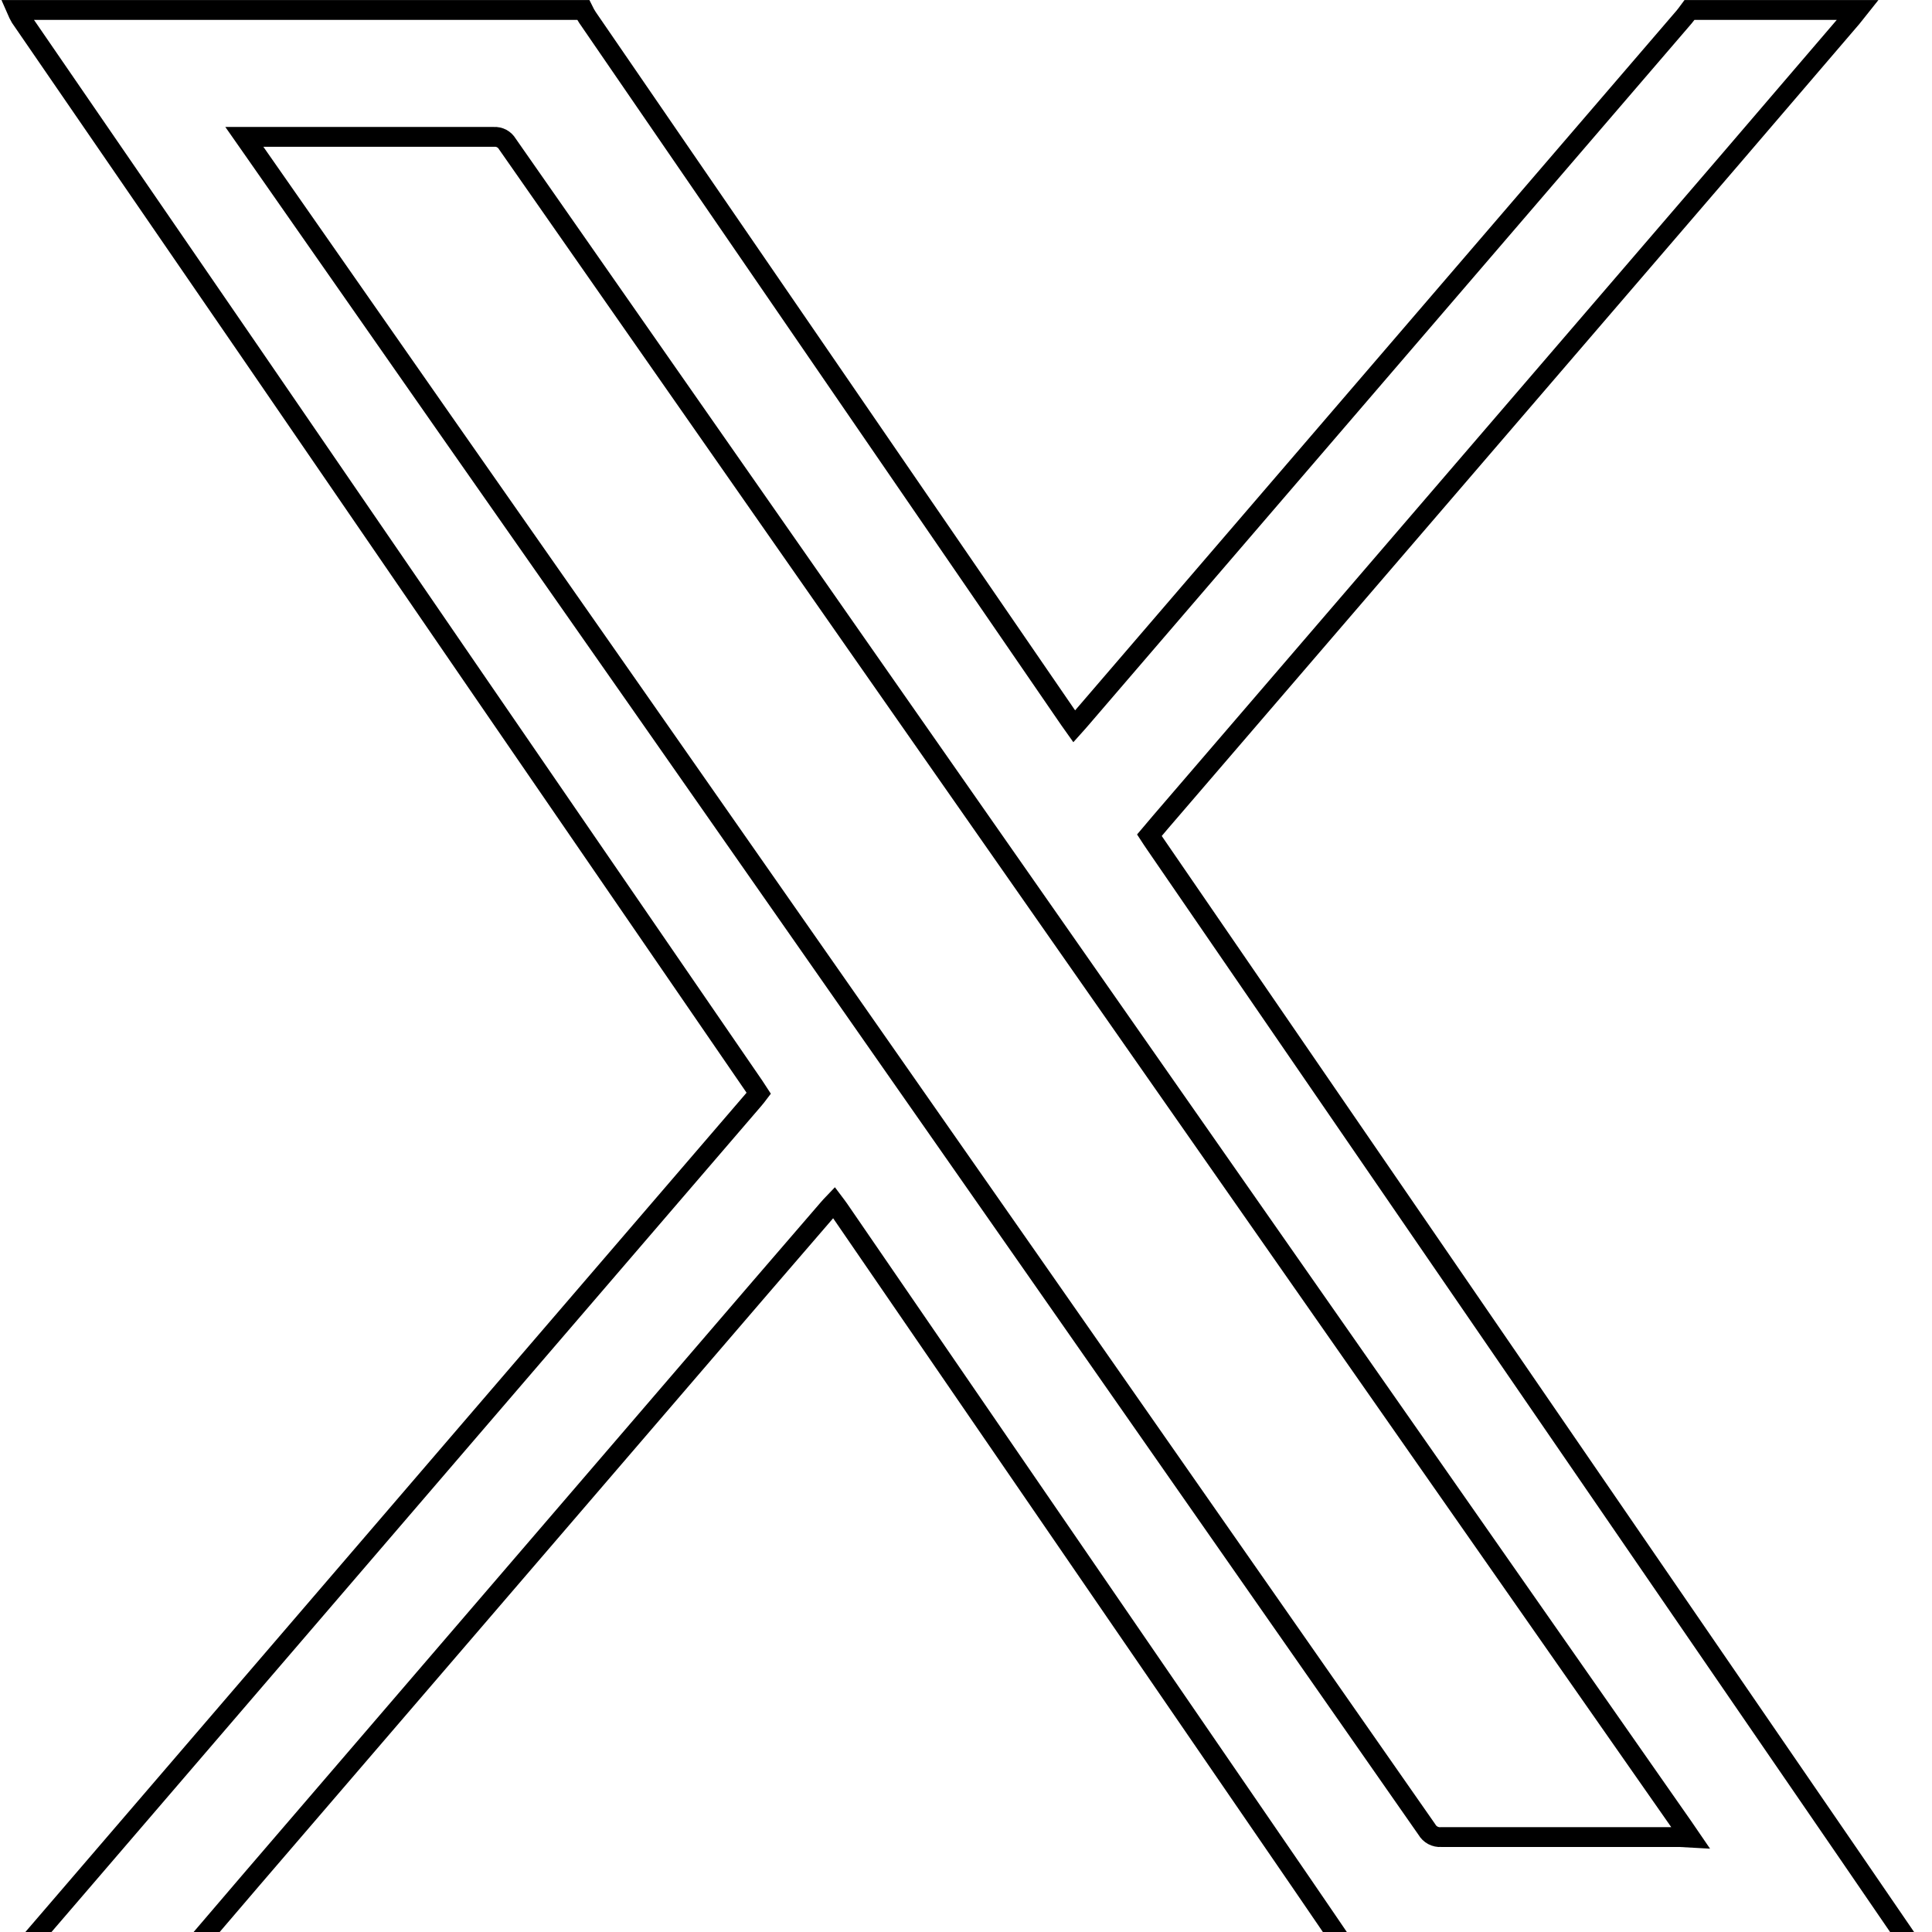 <svg xmlns="http://www.w3.org/2000/svg" xmlns:xlink="http://www.w3.org/1999/xlink" width="1080" zoomAndPan="magnify" viewBox="0 0 810 810" height="1080" preserveAspectRatio="xMidYMid meet" version="1.0"><path stroke-linecap="butt" transform="matrix(4.152, 0, 0, 4.153, -192.224, -750.085)" fill="none" stroke-linejoin="miter" d="M 64.83 378.38 L 48 378.38 C 48.138 378.127 48.291 377.883 48.46 377.65 L 53.74 371.51 L 93.74 324.96 C 103.307 313.84 112.87 302.717 122.43 291.59 C 122.6 291.4 122.75 291.19 122.91 290.98 L 122.44 290.26 L 94.44 249.5 C 79.106 227.127 63.743 204.753 48.35 182.38 C 48.209 182.134 48.083 181.881 47.97 181.62 L 105.19 181.62 C 105.317 181.882 105.461 182.135 105.62 182.38 L 154.28 253.25 L 154.77 253.94 C 155.03 253.65 155.24 253.42 155.45 253.17 L 216.36 182.32 C 216.55 182.1 216.71 181.86 216.89 181.62 L 233.89 181.62 C 233.69 181.87 233.5 182.13 233.29 182.38 L 221 196.72 L 163.52 263.56 L 162.36 264.93 C 162.57 265.25 162.75 265.54 162.95 265.82 L 226.32 358.1 C 230.753 364.547 235.18 371 239.6 377.46 C 239.765 377.754 239.901 378.061 240.01 378.38 L 182.94 378.38 C 181.21 375.84 179.49 373.3 177.75 370.77 L 131 302.67 C 130.85 302.45 130.69 302.25 130.51 302.01 C 130.28 302.25 130.1 302.44 129.93 302.64 L 123.03 310.64 L 71.76 370.28 C 69.44 373 67.14 375.68 64.83 378.38 Z M 217 366.13 L 216.24 365.02 L 132.72 245.54 C 120.993 228.74 109.263 211.944 97.53 195.15 C 97.461 195.032 97.378 194.927 97.279 194.833 C 97.182 194.739 97.072 194.66 96.953 194.596 C 96.833 194.533 96.706 194.487 96.573 194.459 C 96.44 194.43 96.306 194.421 96.17 194.43 C 88.1 194.43 80.04 194.43 71.97 194.43 C 71.69 194.43 71.41 194.43 70.97 194.43 L 71.67 195.43 C 84.65 214.03 97.65 232.624 110.67 251.21 C 137.243 289.21 163.814 327.243 190.38 365.31 C 190.452 365.435 190.538 365.547 190.642 365.646 C 190.744 365.746 190.859 365.829 190.985 365.896 C 191.112 365.963 191.245 366.012 191.385 366.041 C 191.525 366.071 191.667 366.081 191.81 366.07 C 199.81 366.07 207.847 366.07 215.92 366.07 Z M 217 366.13 " stroke="#000000" stroke-width="2" stroke-opacity="1" stroke-miterlimit="10"/></svg>